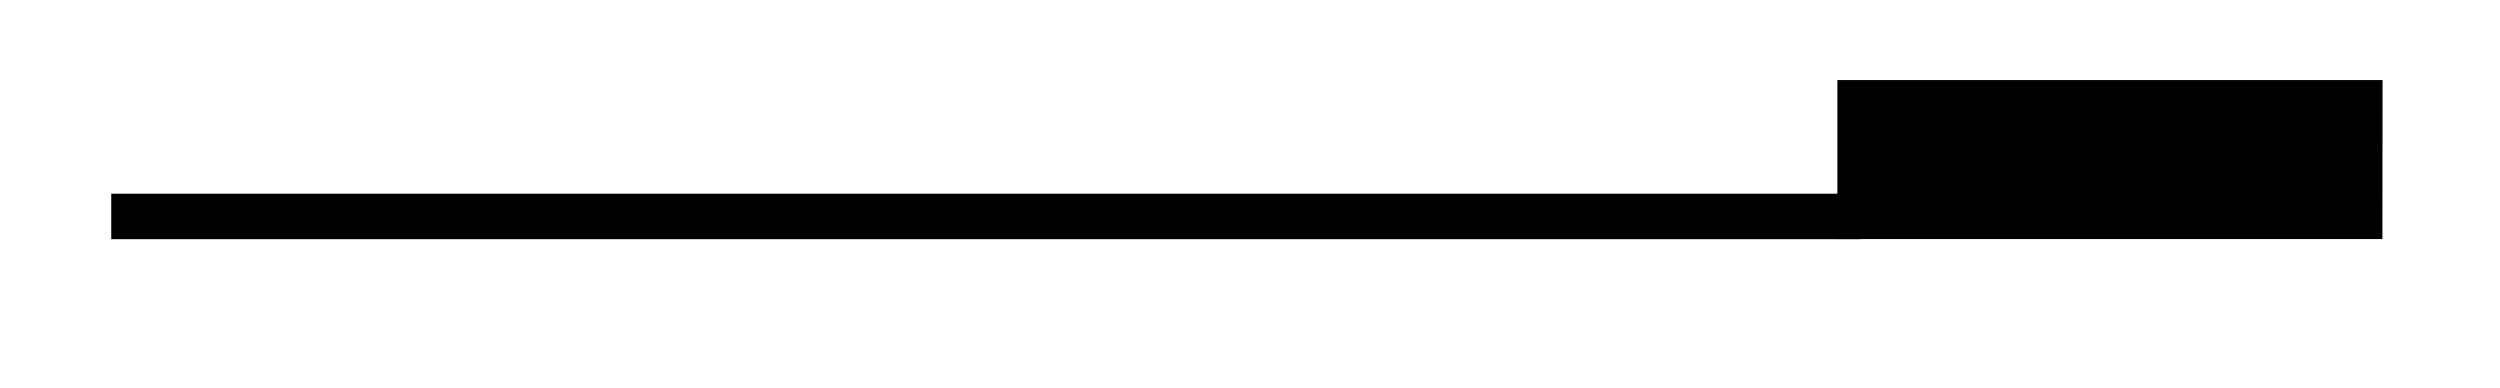 <svg xmlns="http://www.w3.org/2000/svg" width="29.245" height="4.536" viewBox="0 0 21.934 3.402" version="1.2"><path style="fill:none;stroke-width:.399;stroke-linecap:butt;stroke-linejoin:miter;stroke:#000;stroke-opacity:1;stroke-miterlimit:10" d="M0 2.21h15.344" transform="matrix(1 0 0 -1 .976 4.109)"/><path style="fill-rule:nonzero;fill:#000;fill-opacity:1;stroke-width:.399;stroke-linecap:butt;stroke-linejoin:miter;stroke:#000;stroke-opacity:1;stroke-miterlimit:10" d="M4.584.995H.2v-.996h4.383Zm0 0" transform="matrix(1 0 0 -1 16.12 1.897)"/></svg>